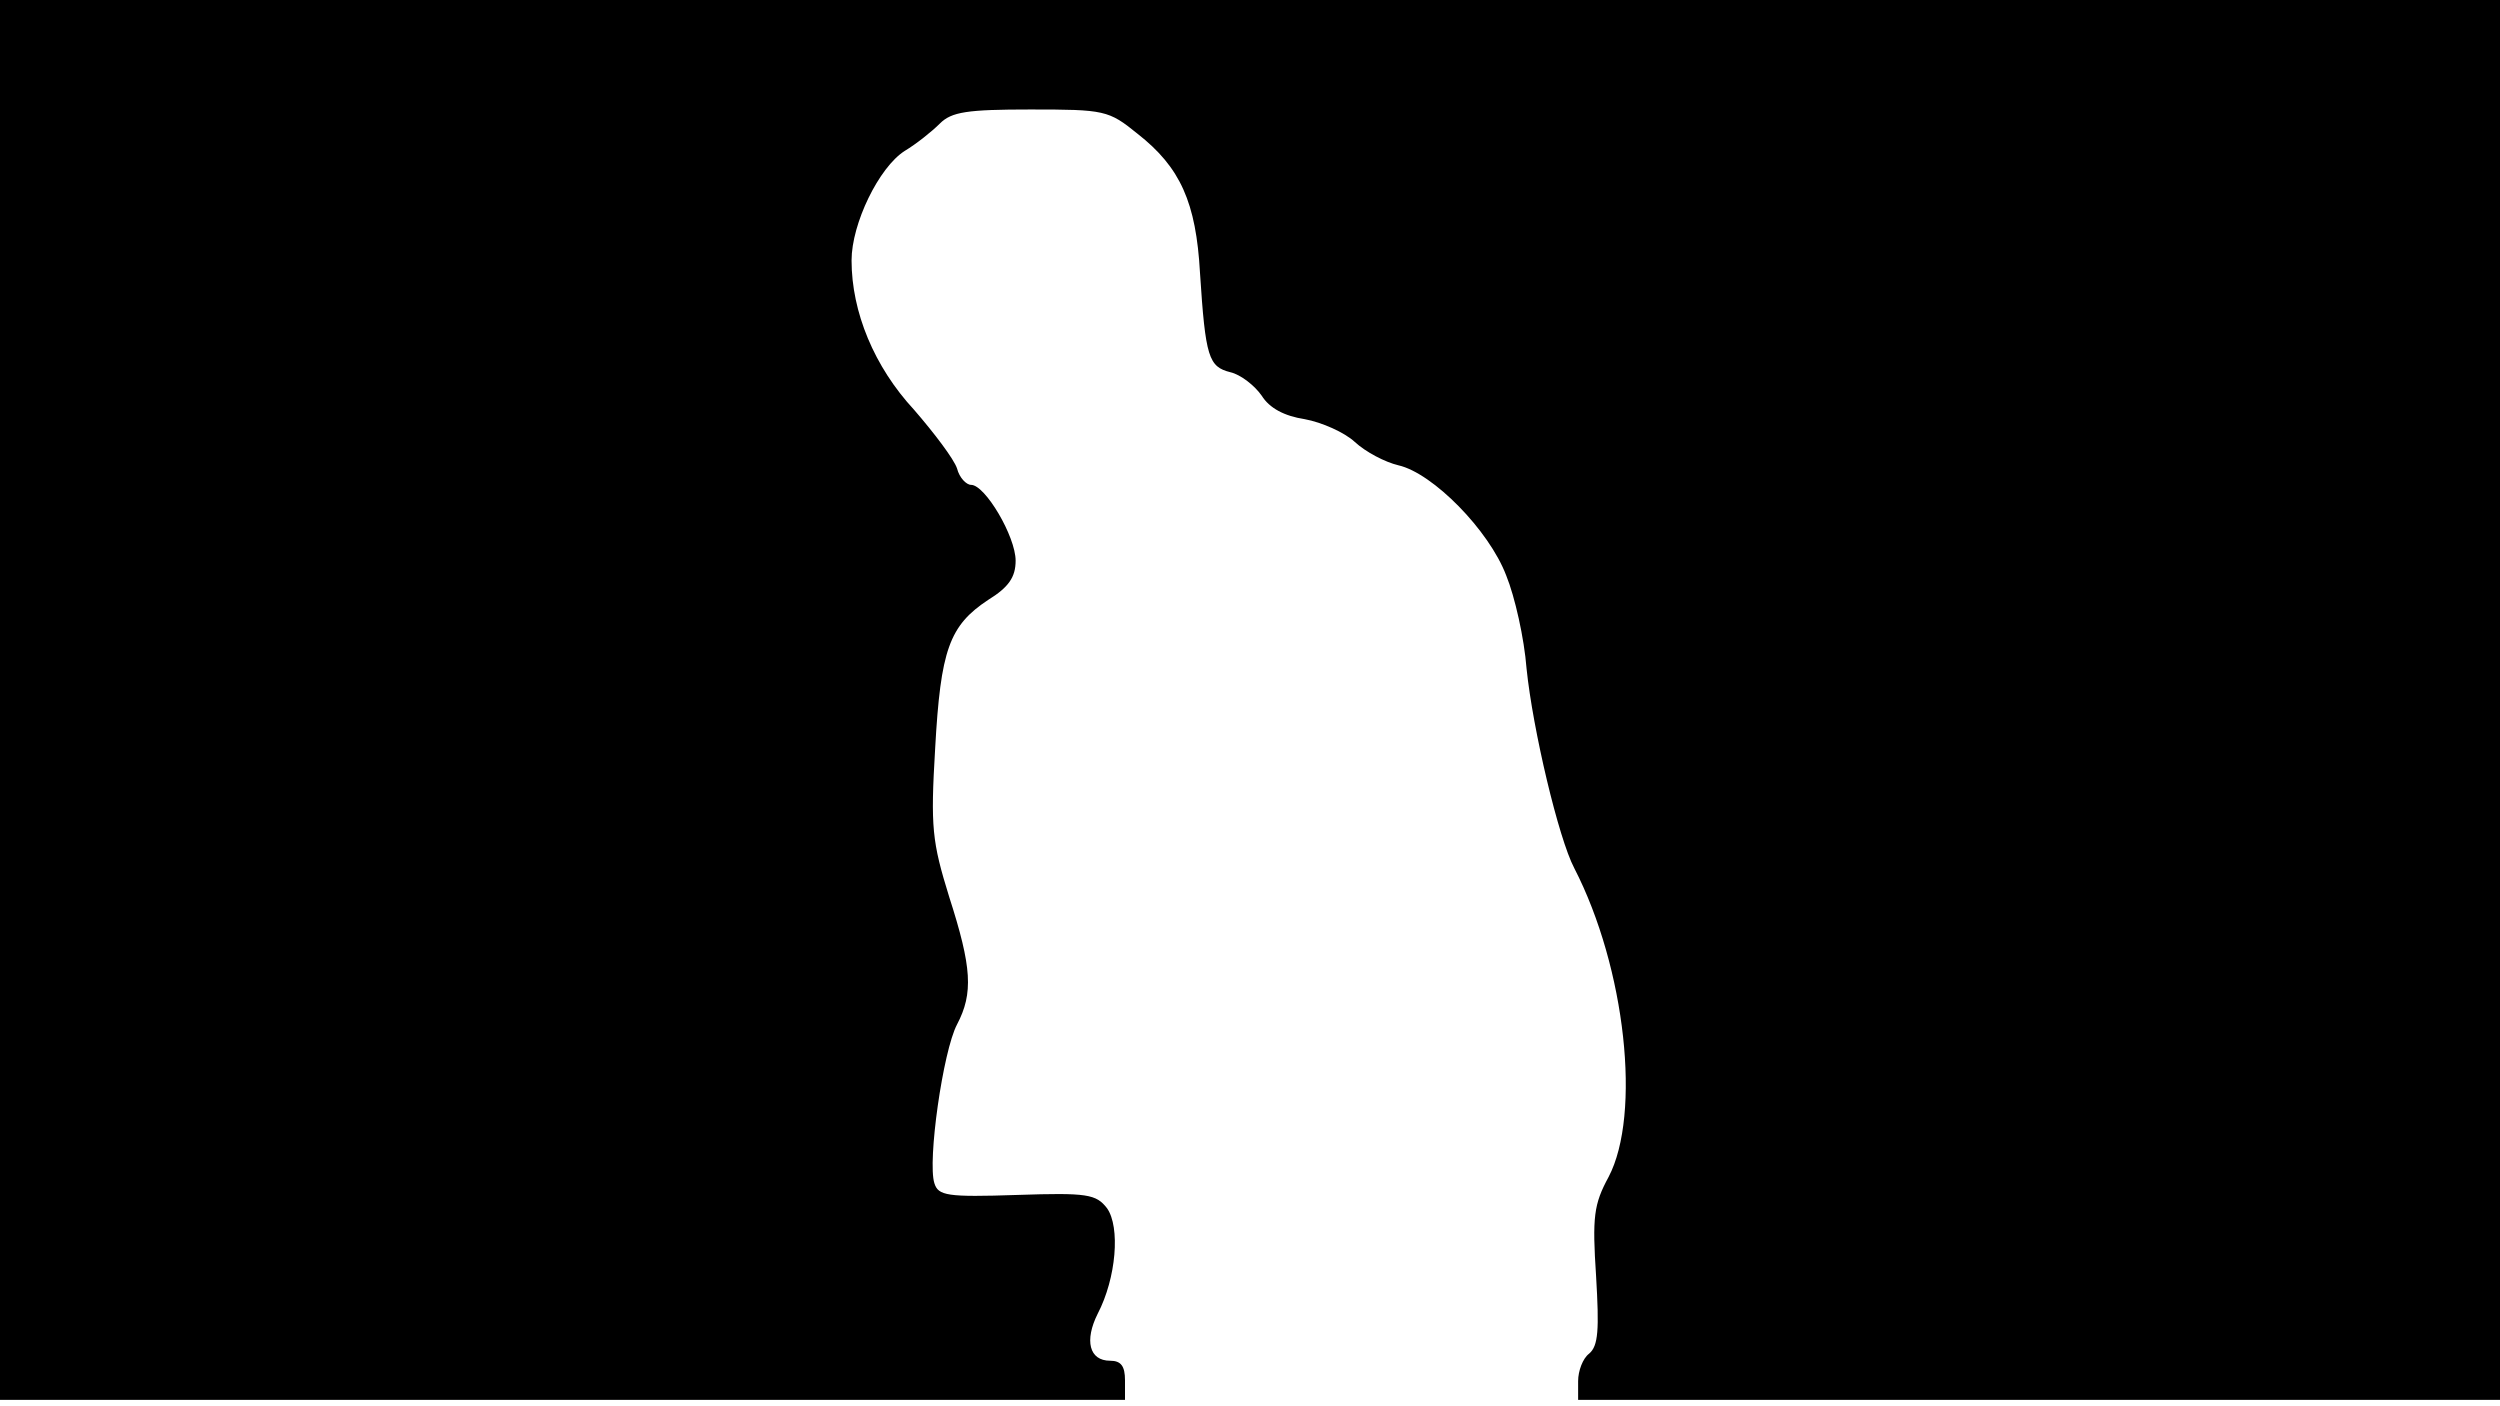 <svg version="1.0" xmlns="http://www.w3.org/2000/svg"
 width="668px" style="transform:scale(1,1.001);" height="375.75px" viewBox="0 0 320 180"
 preserveAspectRatio="xMidYMid meet">
<g transform="translate(0,180) scale(0.1,-0.1)"
fill="#000000" stroke="none">
<path d="M0 905 l0 -895 720 0 720 0 0 25 c0 18 -5 25 -19 25 -27 0 -33 26 -16 60 24
46 29 111 12 135 -14 18 -25 20 -115 17 -90 -3 -101 -1 -106 15 -9 28 11 169
29 203 21 40 19 73 -10 163 -22 71 -24 89 -18 190 7 126 18 157 68 190 26 16
35 29 35 50 0 31 -39 97 -57 97 -6 0 -15 9 -18 21 -4 12 -29 45 -55 75 -51 55
-80 125 -80 191 0 47 35 119 68 140 15 9 35 25 45 35 15 15 35 18 116 18 95 0
100 -1 137 -31 55 -43 75 -88 80 -178 7 -108 11 -120 39 -127 13 -3 31 -17 40
-30 10 -16 29 -26 55 -30 22 -4 51 -17 64 -29 14 -13 39 -26 56 -30 44 -10
116 -83 138 -141 11 -27 23 -80 26 -119 8 -78 41 -217 61 -255 66 -128 86
-315 44 -395 -19 -35 -21 -51 -16 -127 4 -68 3 -89 -9 -99 -8 -6 -14 -22 -14
-35 l0 -24 590 0 590 0 0 895 0 895 -1600 0 -1600 0 0 -895z"/>
</g>
</svg>

